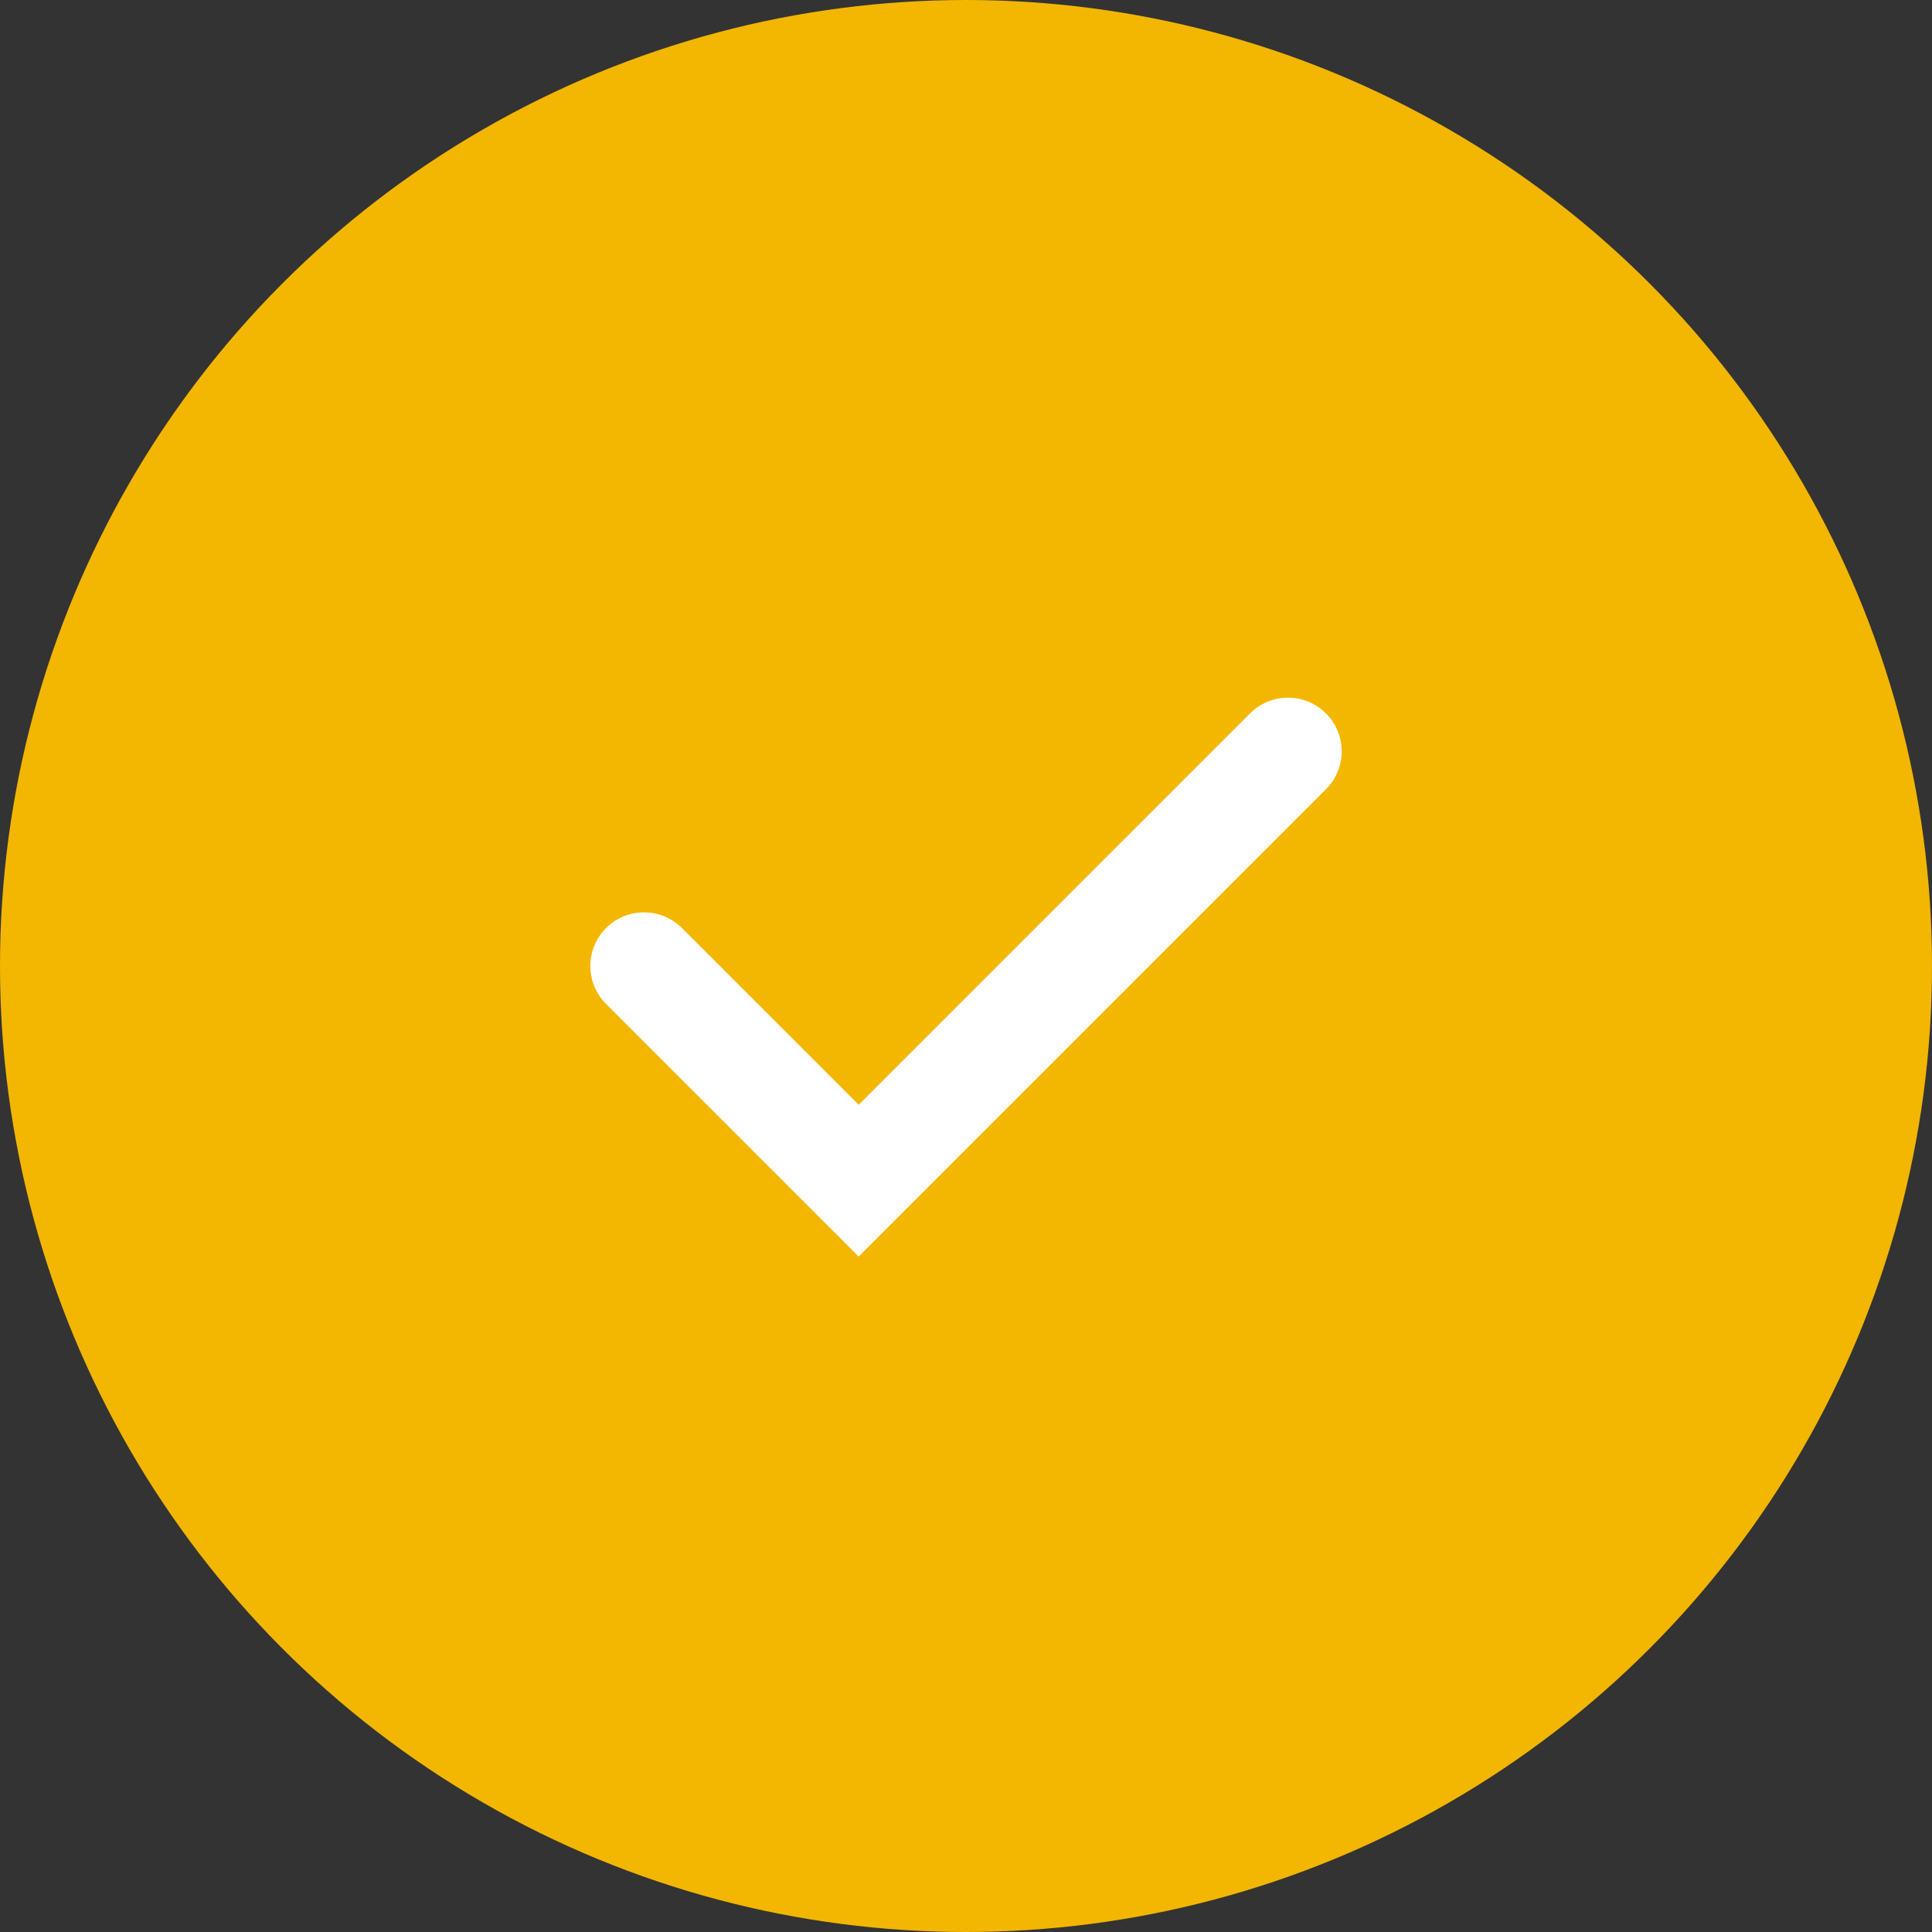 <svg width="18" height="18" viewBox="0 0 18 18" fill="none" xmlns="http://www.w3.org/2000/svg">
<rect x="0" y="0" width="18" height="18" fill="#333333" stroke="none"/>
<circle cx="9" cy="9" r="9" fill="#F3B701"/>
<path d="M6 9L8 11L12 7" stroke="white" stroke-linecap="round"/>
</svg>
